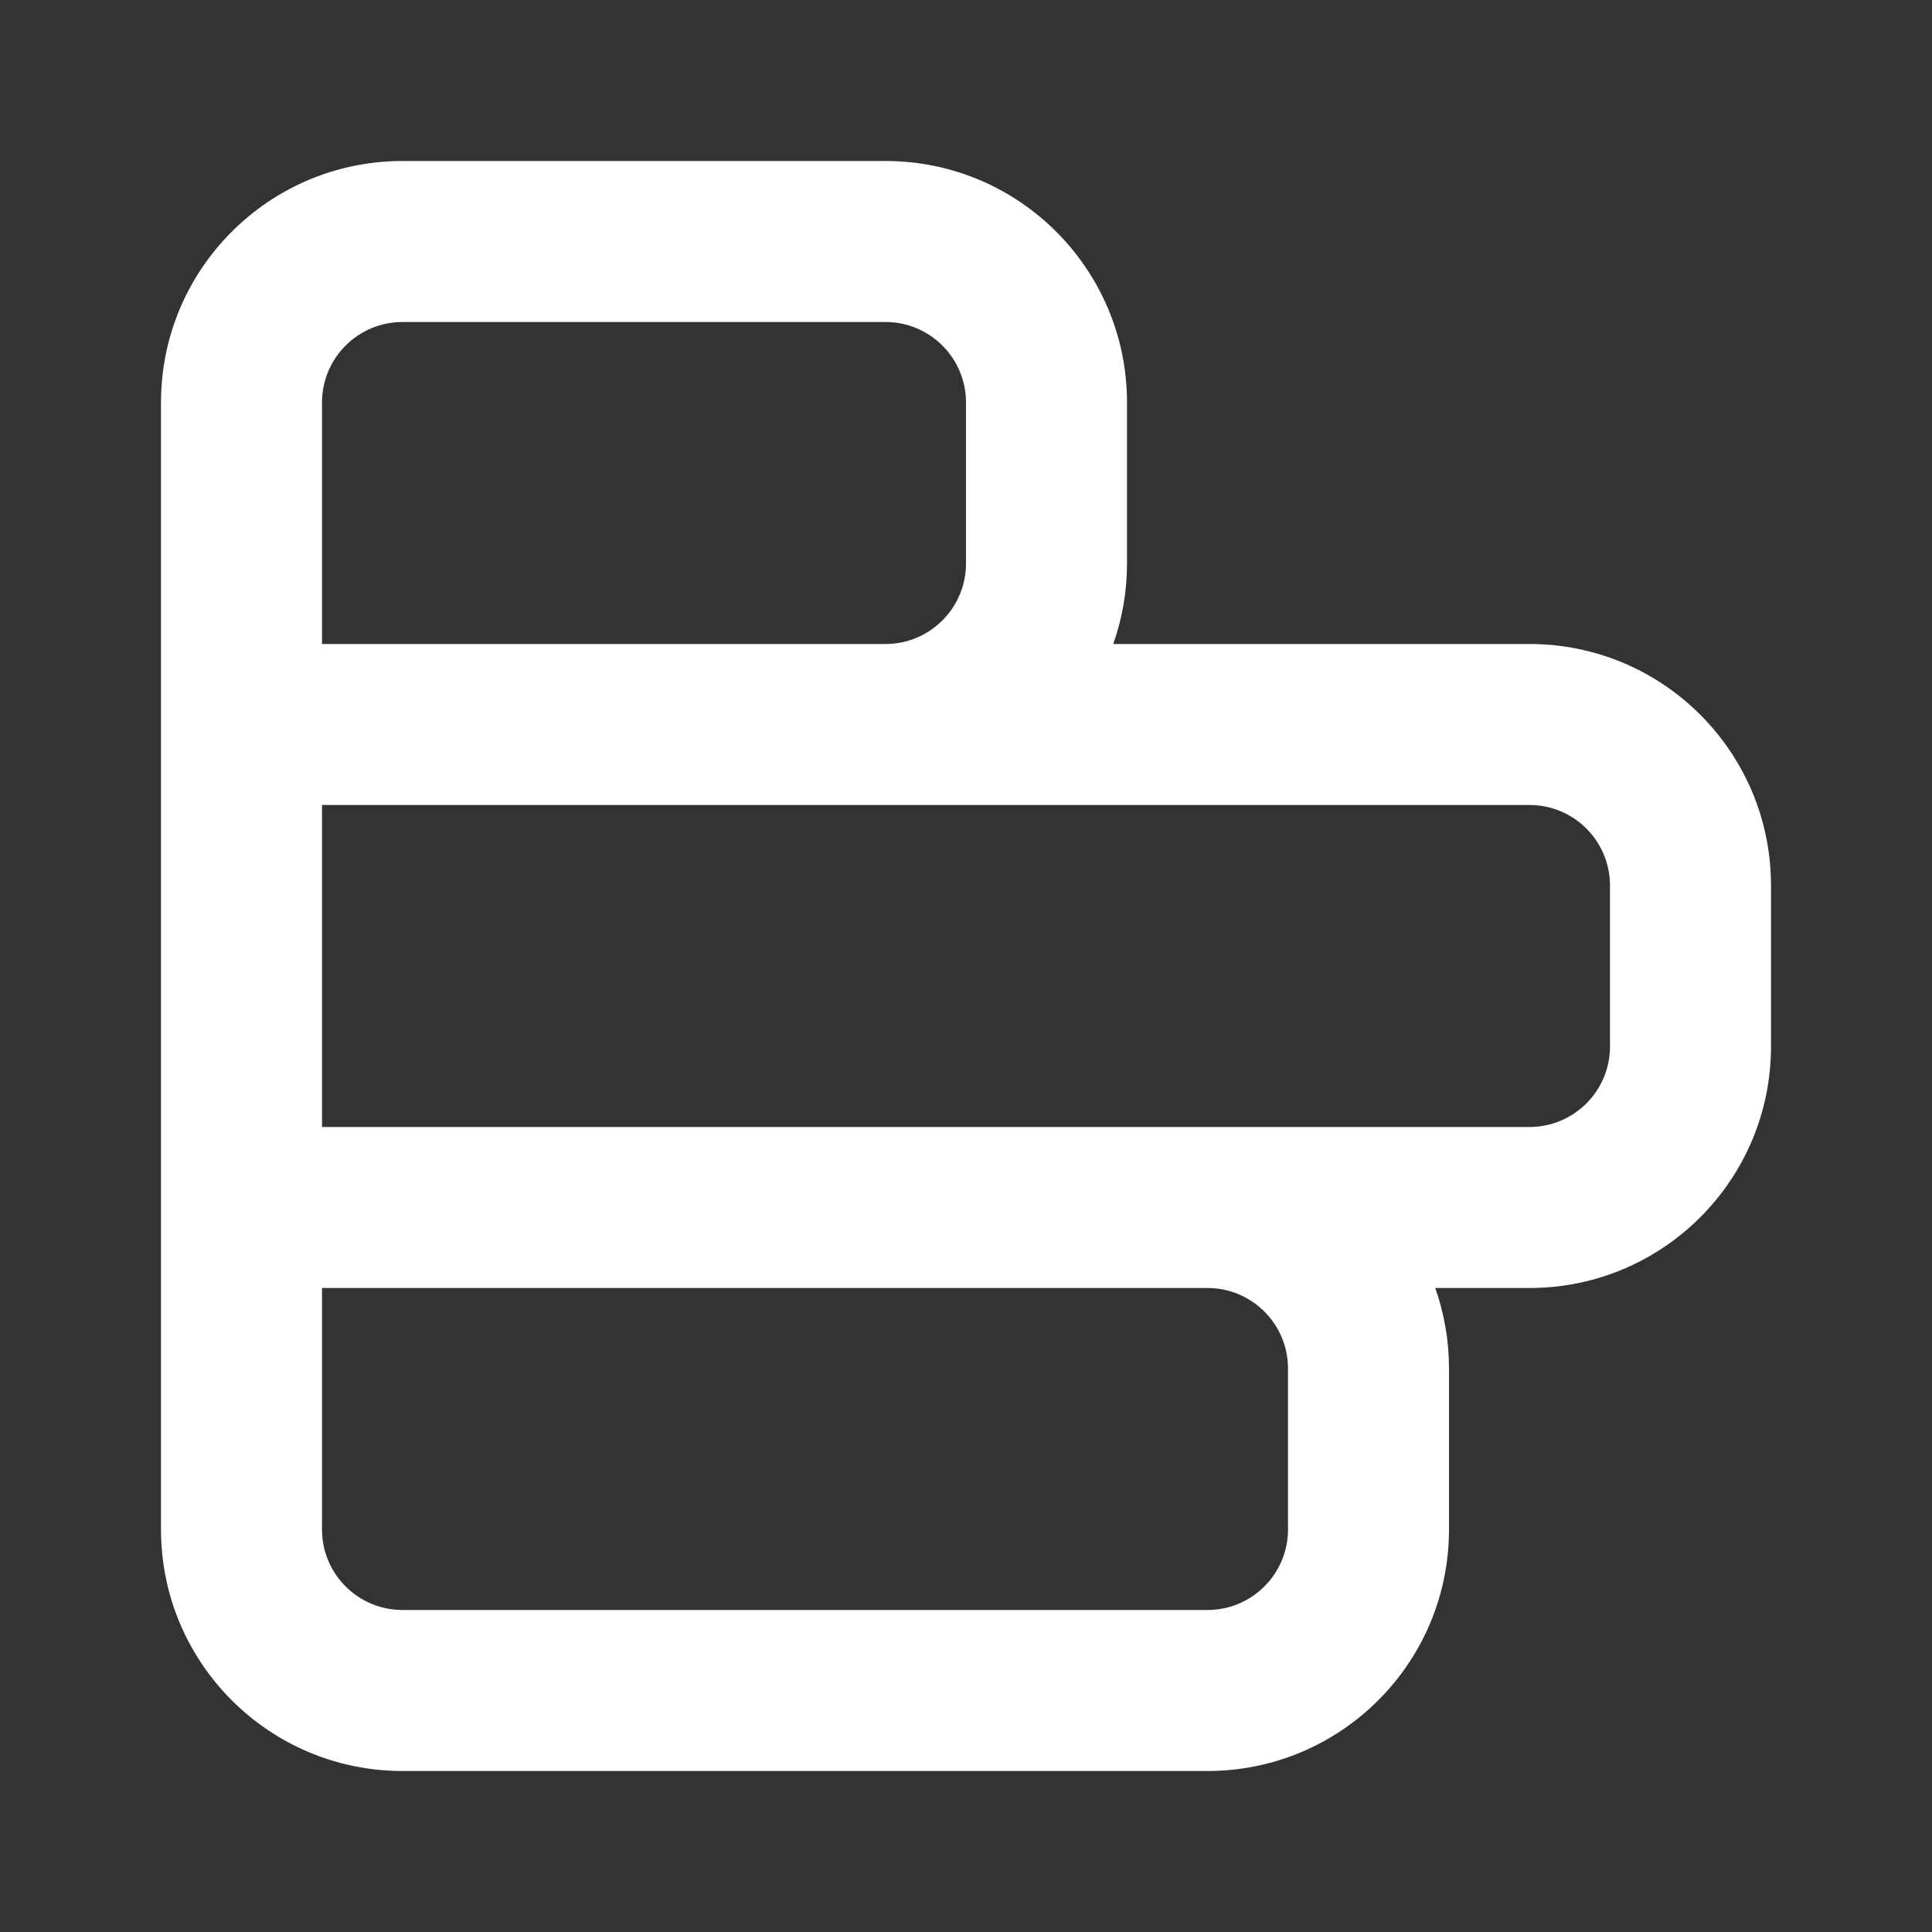 <svg width="24" height="24" viewBox="0 0 24 24" fill="none" xmlns="http://www.w3.org/2000/svg">
<rect x="0" y="0" width="24" height="24" fill="#333333" stroke="none"/>
<path fill-rule="evenodd" clip-rule="evenodd" d="M2 5C2 3.343 3.343 2 5 2L11 2C12.657 2 14 3.343 14 5V7C14 7.351 13.94 7.687 13.829 8H19C20.657 8 22 9.343 22 11V13C22 14.657 20.657 16 19 16H17.829C17.94 16.313 18 16.649 18 17V19C18 20.657 16.657 22 15 22H5C3.343 22 2 20.657 2 19L2 5ZM11.001 10C11.001 10 11 10 11 10L4 10L4 14H19C19.552 14 20 13.552 20 13V11C20 10.448 19.552 10 19 10H11.001ZM4 16L4 19C4 19.552 4.448 20 5 20H15C15.552 20 16 19.552 16 19V17C16 16.448 15.552 16 15 16H4ZM4 8L11 8C11 8 11 8 11 8C11.552 8 12 7.552 12 7V5C12 4.448 11.552 4 11 4L5 4C4.448 4 4 4.448 4 5V8Z" fill="white"/>
</svg>

